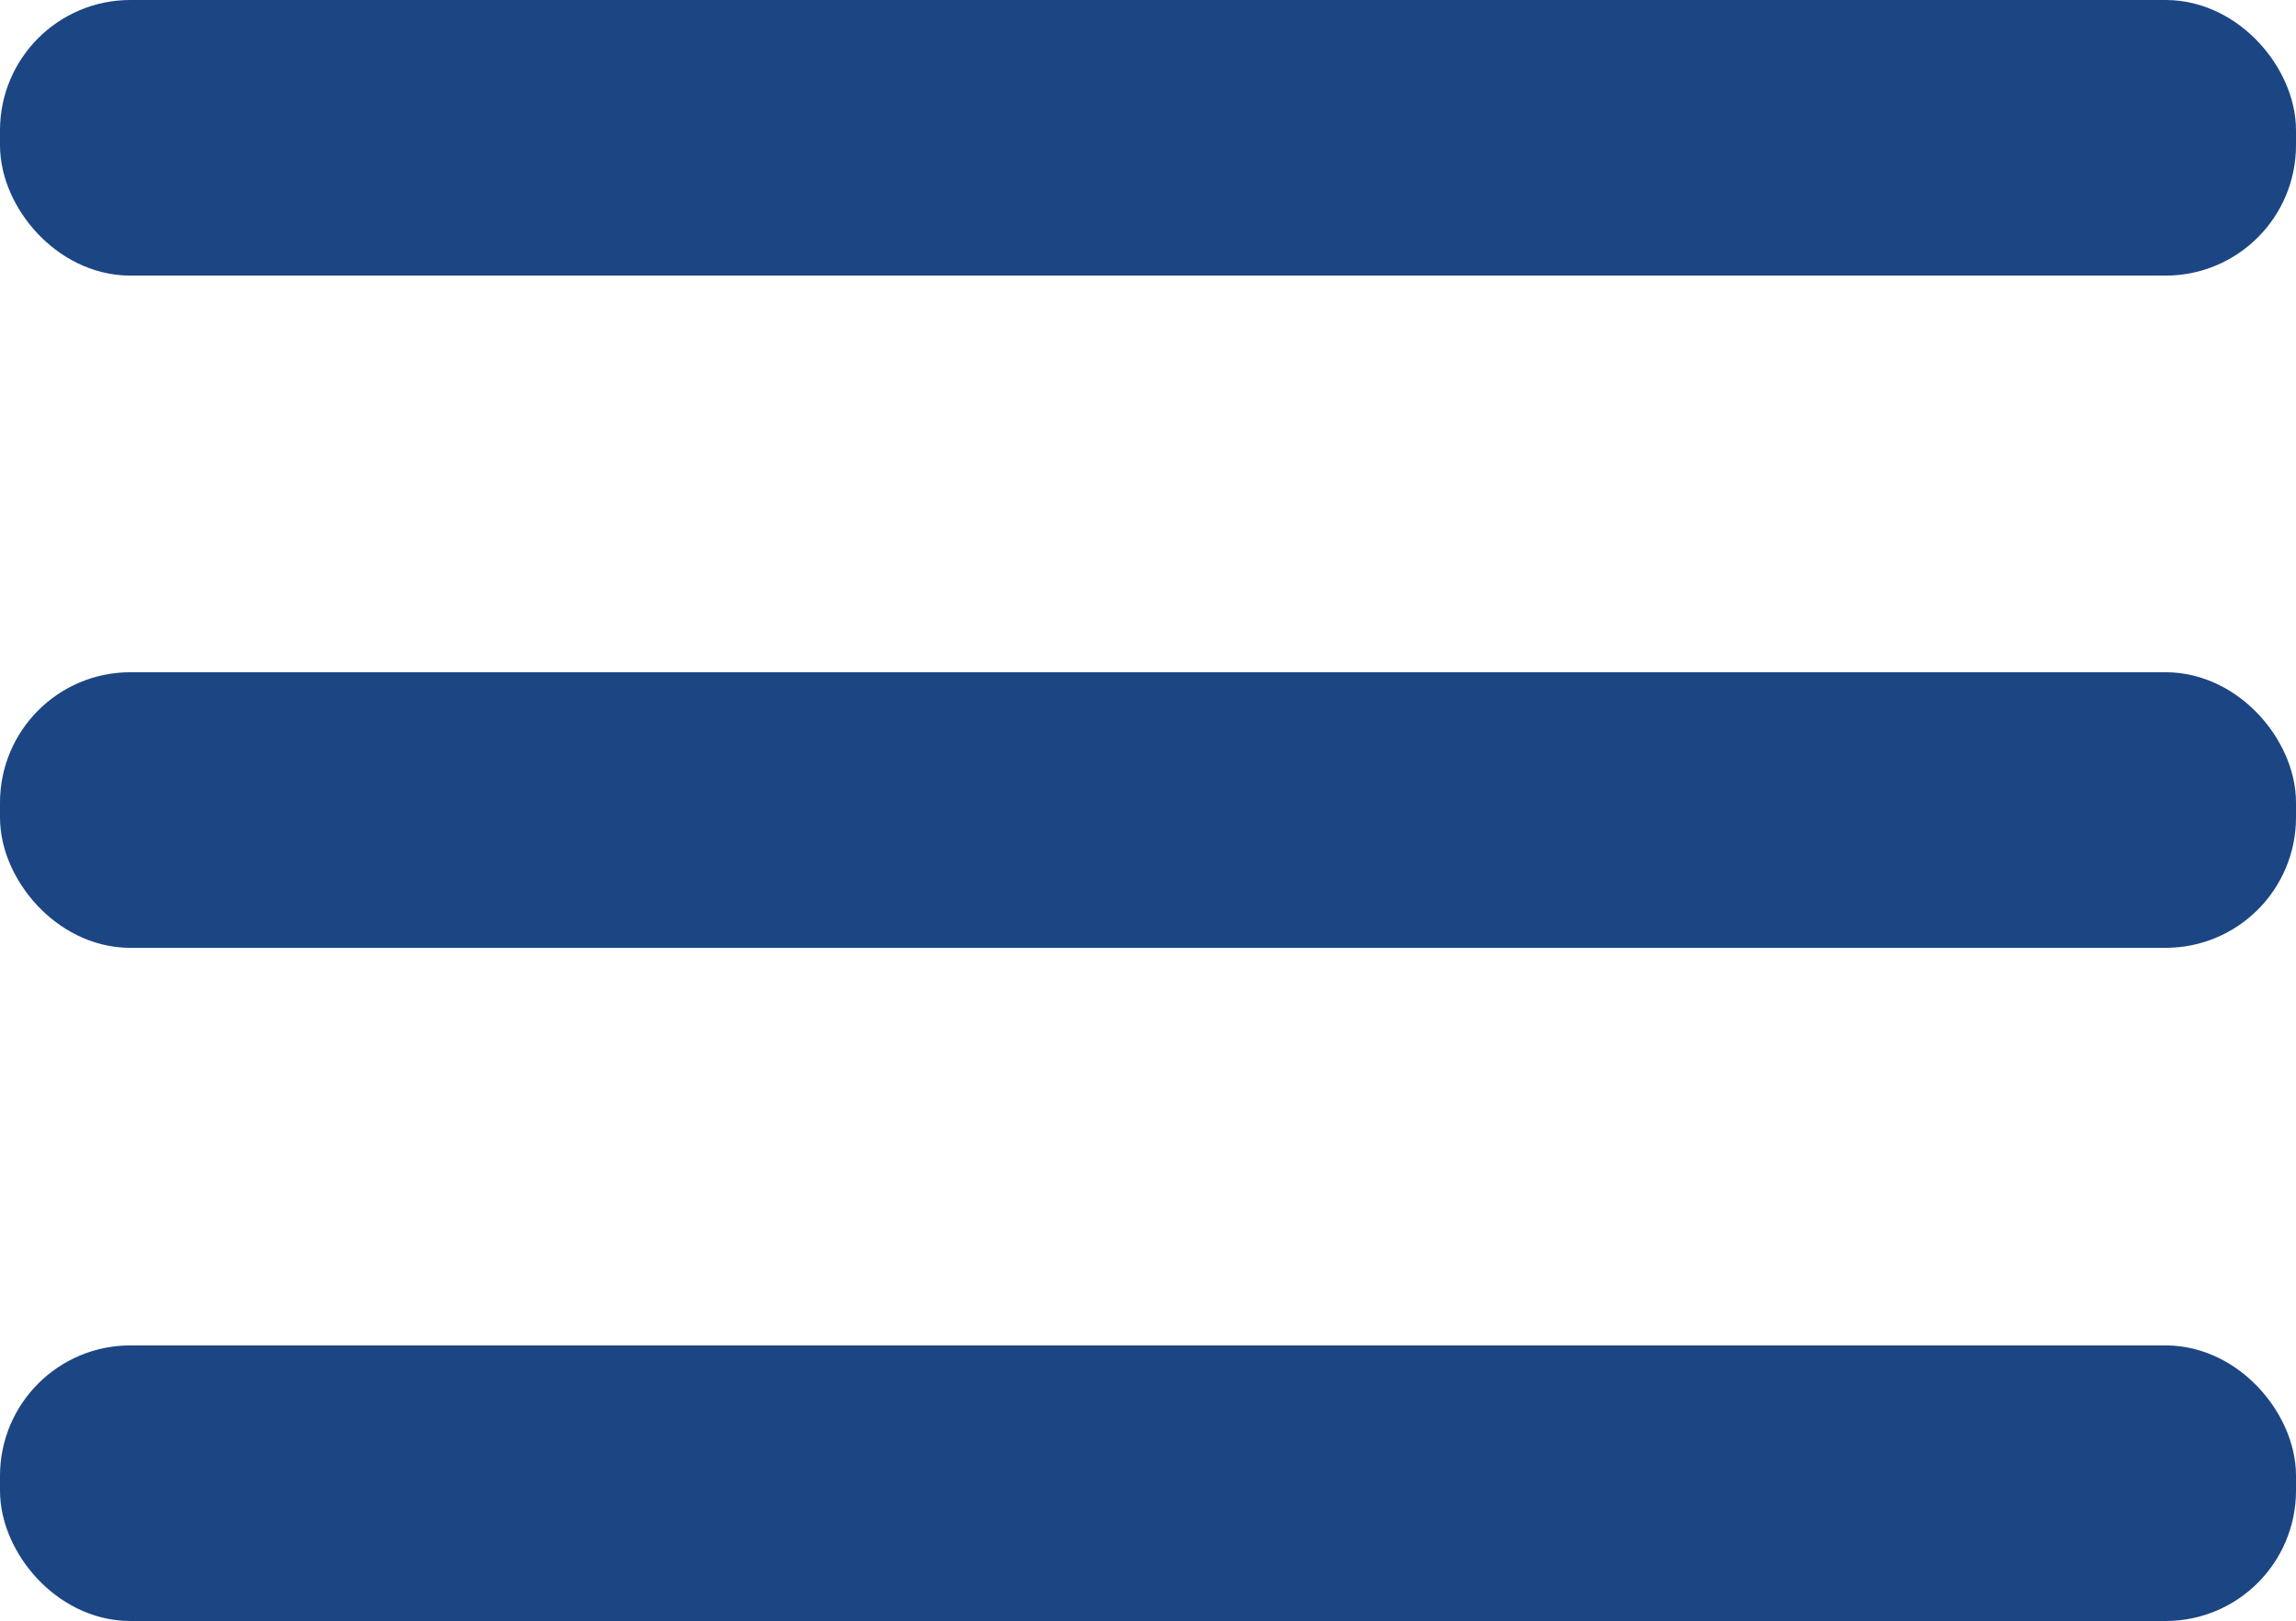 <?xml version="1.0" encoding="UTF-8"?>
<svg id="Layer_1" data-name="Layer 1" xmlns="http://www.w3.org/2000/svg" viewBox="0 0 24.66 17.41">
  <defs>
    <style>
      .cls-1 {
        fill: #1c4583;
        stroke: #1c4583;
        stroke-miterlimit: 10;
      }
    </style>
  </defs>
  <rect class="cls-1" x=".5" y=".5" width="23.66" height="1.96" rx=".9" ry=".9"/>
  <rect class="cls-1" x=".5" y="14.95" width="23.66" height="1.96" rx=".9" ry=".9"/>
  <rect class="cls-1" x=".5" y="7.72" width="23.66" height="1.96" rx=".9" ry=".9"/>
</svg>
